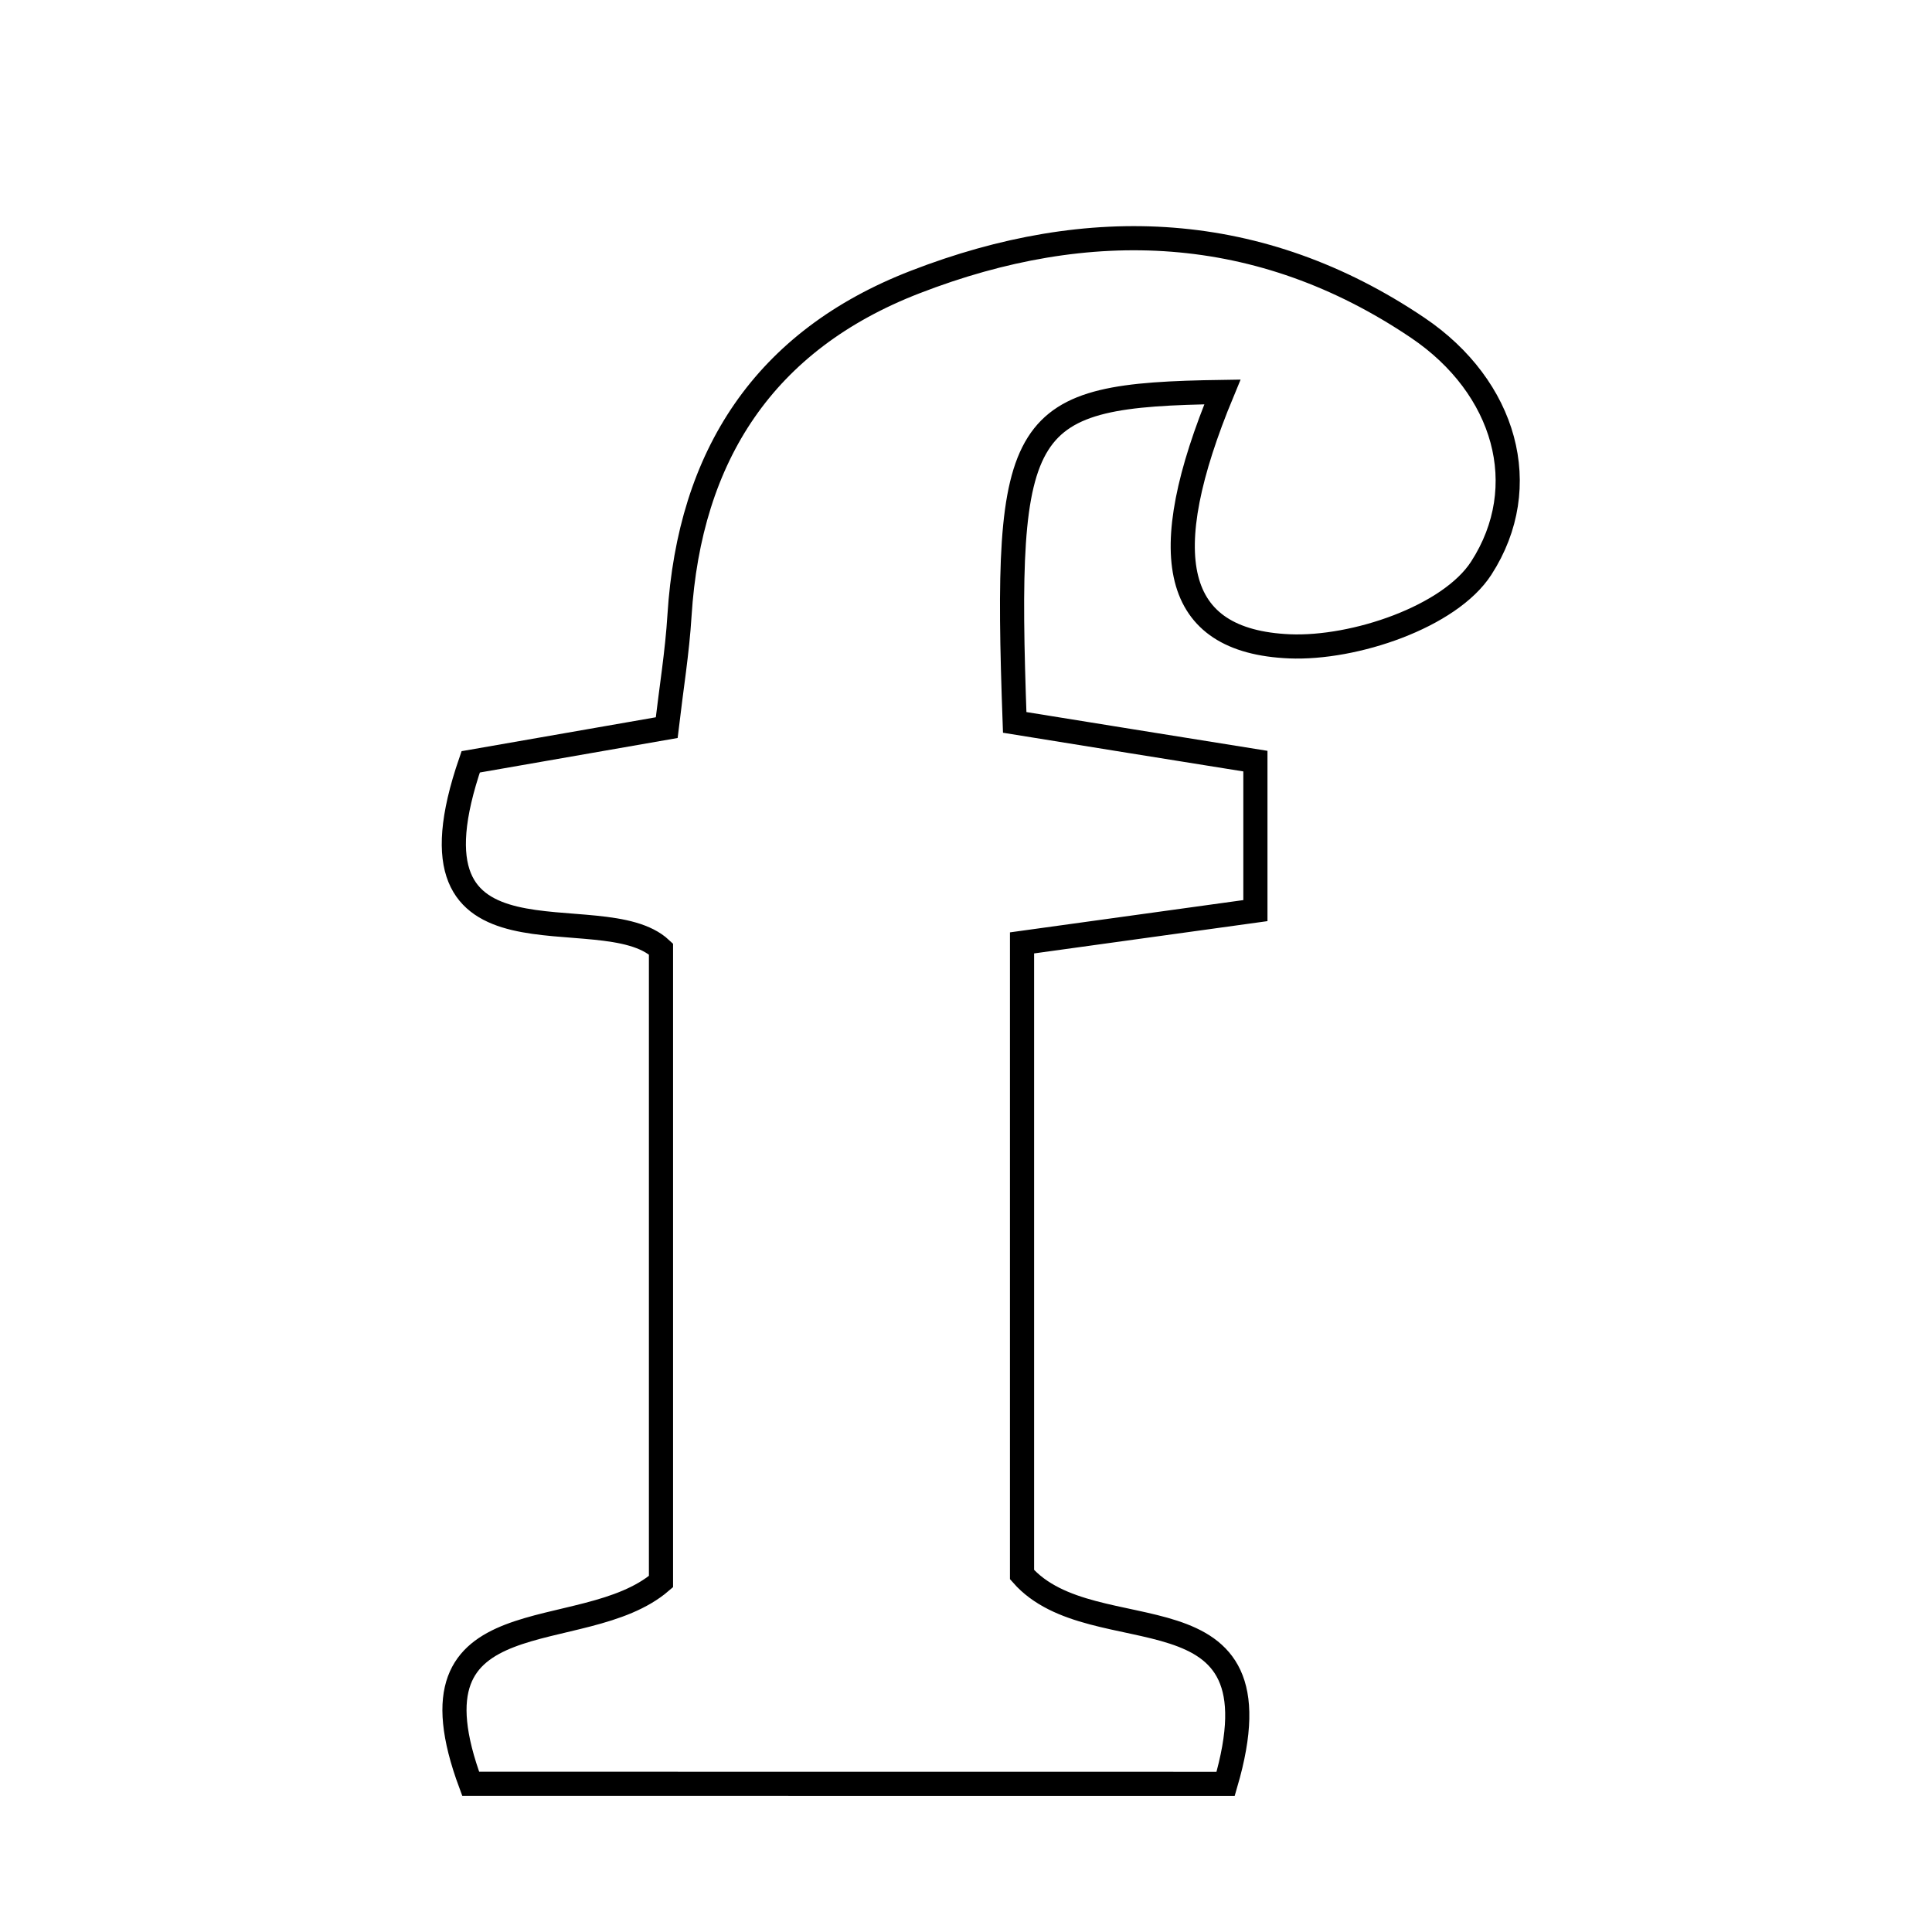 <svg xmlns="http://www.w3.org/2000/svg" viewBox="0.0 0.0 24.0 24.0" height="200px" width="200px"><path fill="none" stroke="black" stroke-width=".3" stroke-opacity="1.0"  filling="0" d="M11.37 3.503 C13.533 2.665 15.654 2.751 17.612 4.072 C18.702 4.808 19.055 6.044 18.401 7.057 C18.01 7.663 16.824 8.063 16.018 8.029 C14.562 7.966 14.339 6.906 15.185 4.869 C12.652 4.906 12.469 5.181 12.605 8.974 C13.543 9.126 14.522 9.283 15.595 9.455 C15.595 10.059 15.595 10.603 15.595 11.312 C14.729 11.432 13.821 11.558 12.696 11.713 C12.696 14.379 12.696 17.059 12.696 19.56 C13.589 20.577 15.979 19.585 15.225 22.16 C12.14 22.159 8.983 22.159 5.847 22.159 C4.959 19.769 7.237 20.485 8.211 19.647 C8.211 17.155 8.211 14.537 8.211 11.789 C7.471 11.097 4.892 12.239 5.847 9.464 C6.56 9.34 7.363 9.199 8.282 9.039 C8.339 8.553 8.413 8.101 8.441 7.645 C8.566 5.659 9.495 4.228 11.37 3.503"></path></svg>